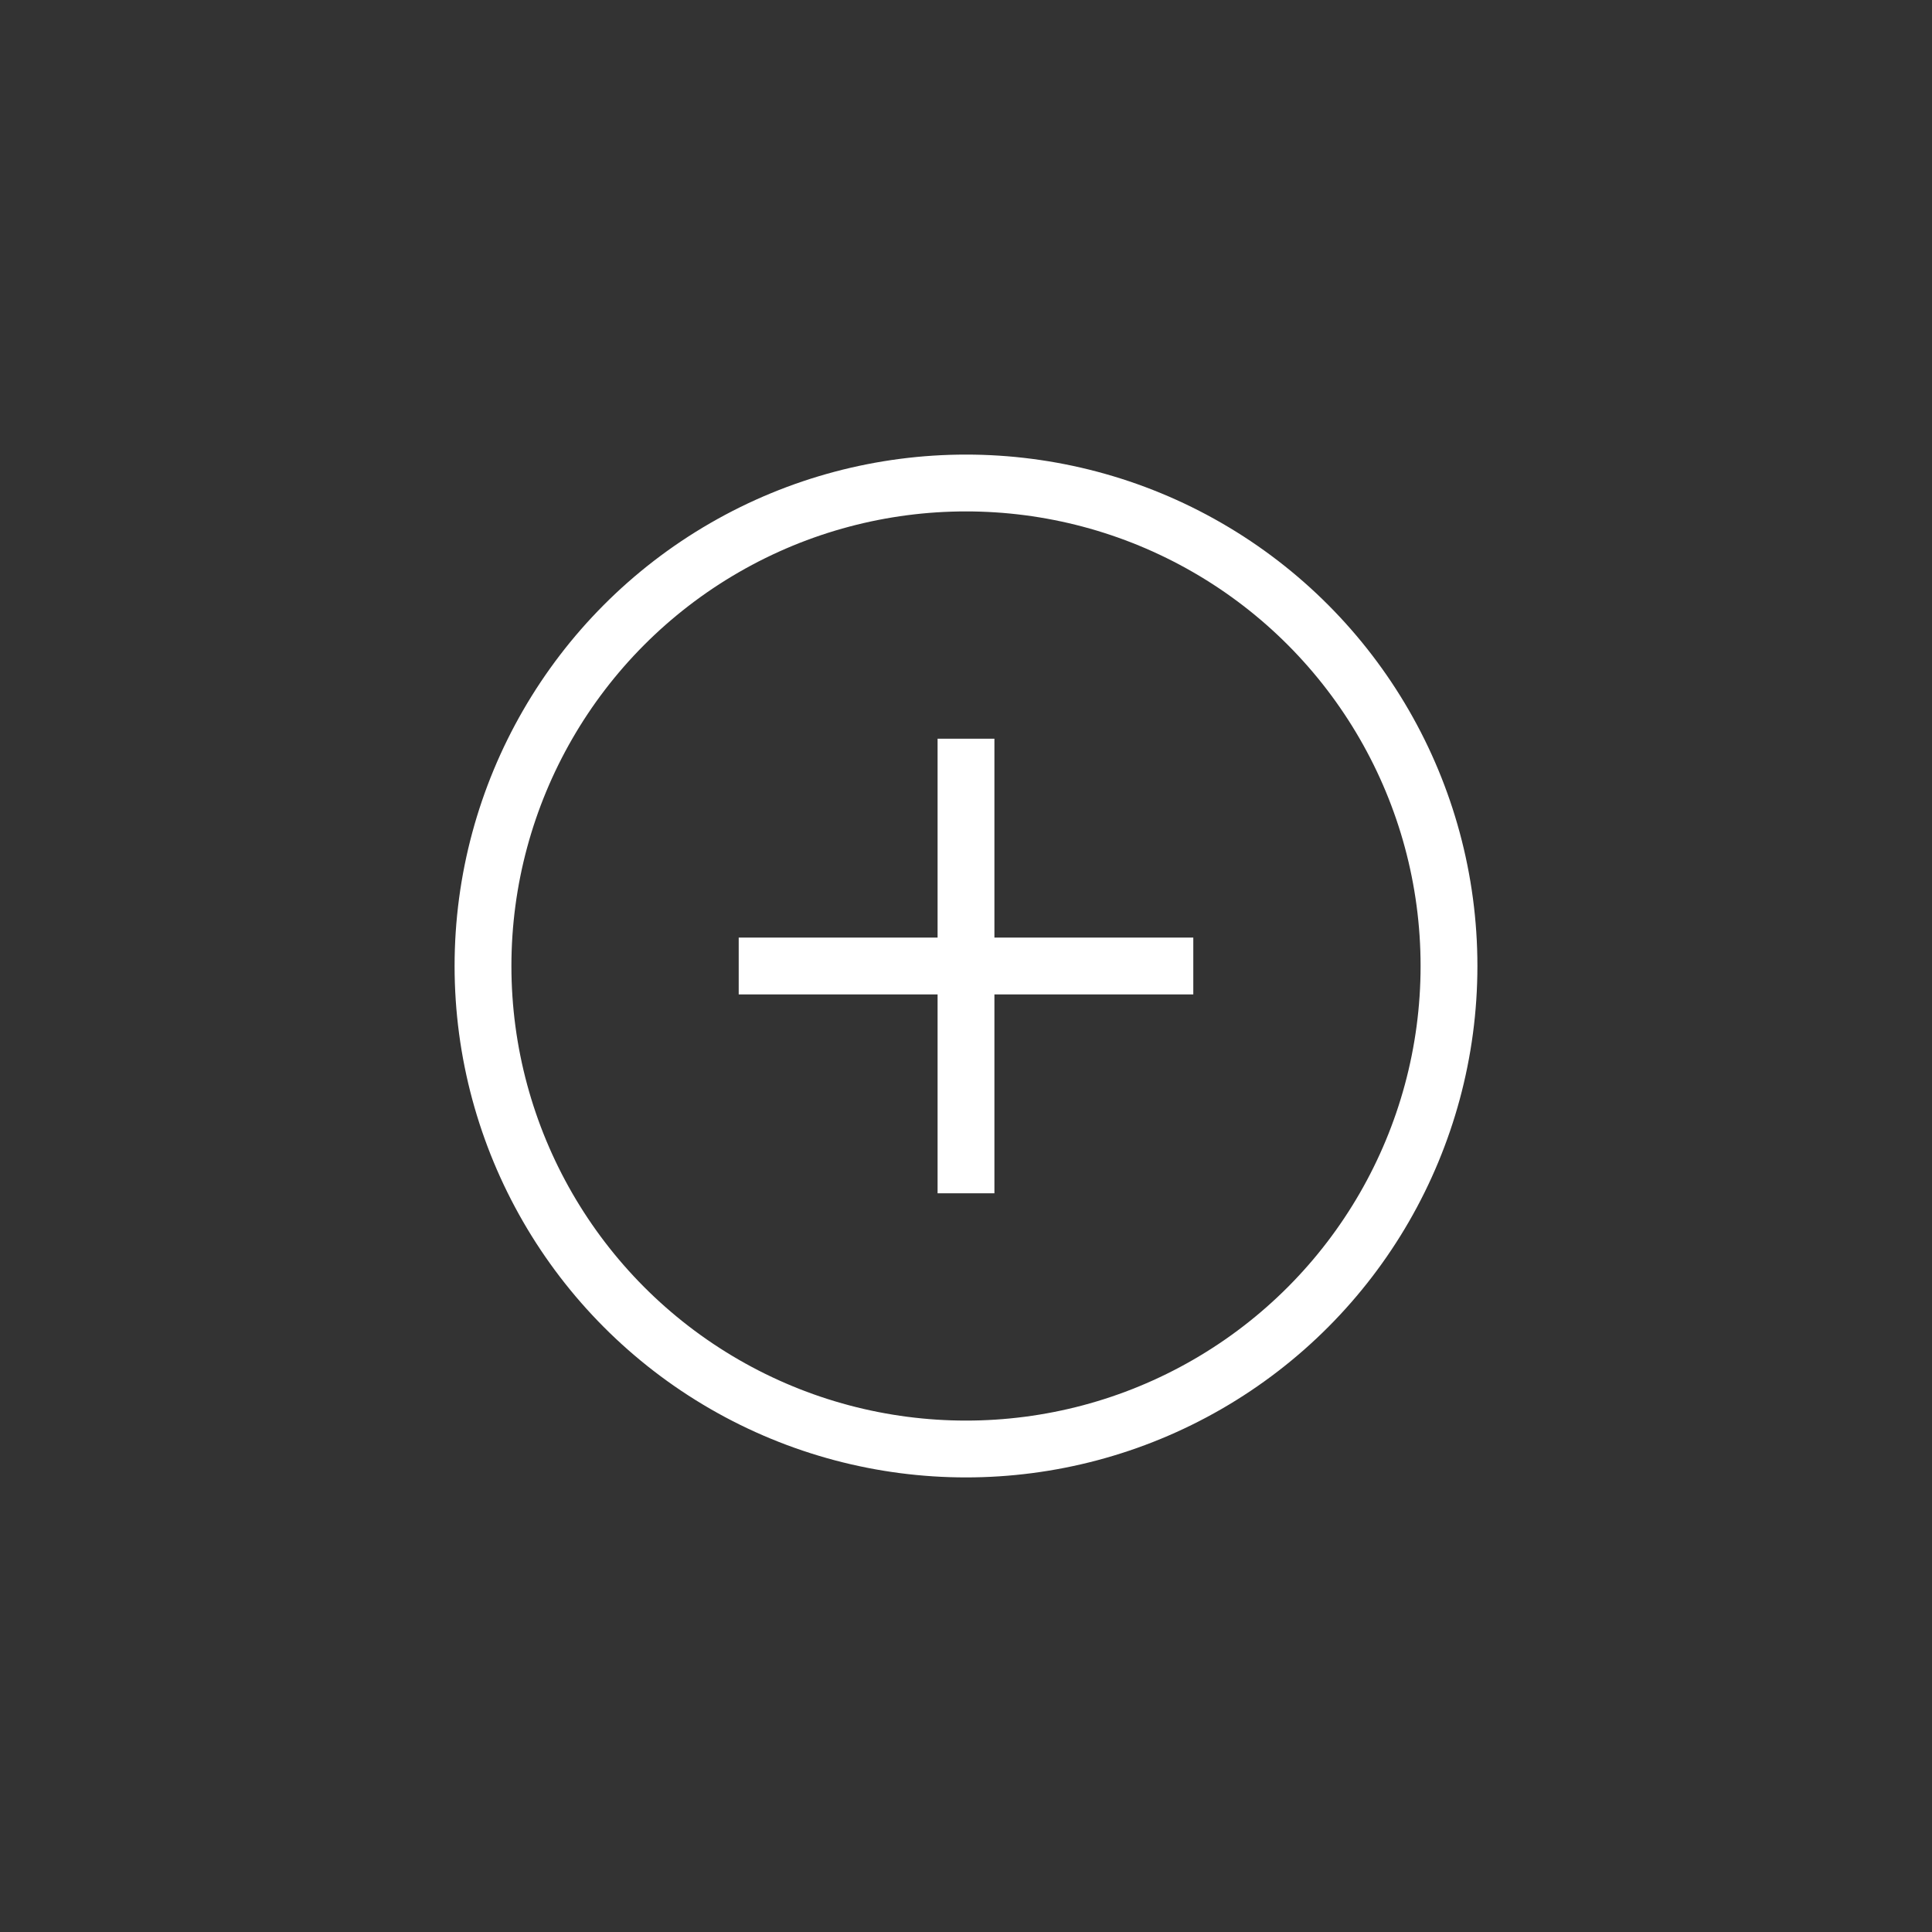 <?xml version="1.0" encoding="UTF-8"?>
<svg width="34px" height="34px" viewBox="0 0 34 34" version="1.1" xmlns="http://www.w3.org/2000/svg" xmlns:xlink="http://www.w3.org/1999/xlink">
    <rect x="0" y="0" width="34" height="34" fill="#333333" stroke="none"/>
    <!-- Generator: Sketch 50.2 (55047) - http://www.bohemiancoding.com/sketch -->
    <title>ic_add_user</title>
    <desc>Created with Sketch.</desc>
    <defs></defs>
    <g id="ic_add_user" stroke="none" stroke-width="1" fill="none" fill-rule="evenodd">
        <g id="filter-icon">
            <path d="M3.4,0 L34,0 L34,34 L3.4,34 C1.522,34 -1.10230735e-15,32.478 -1.33226763e-15,30.6 L-4.4408921e-16,3.4 C-6.74049485e-16,1.522 1.522,-9.87327216e-16 3.4,-1.33226763e-15 Z" id="Rectangle-2"></path>
        </g>
        <g id="icon" transform="translate(5, 5)">
            <rect id="Rectangle-4-Copy" x="0" y="0" width="24" height="24"></rect>
            <circle id="Oval-4" stroke="#FFFFFF" cx="12" cy="12" r="8.5"></circle>
            <path d="M12.5,11.5 L16,11.5 L16,12.5 L12.5,12.5 L12.5,16 L11.5,16 L11.5,12.5 L8,12.5 L8,11.5 L11.5,11.5 L11.5,8 L12.5,8 L12.5,11.5 Z" id="Combined-Shape" fill="#FFFFFF"></path>
        </g>
    </g>
</svg>